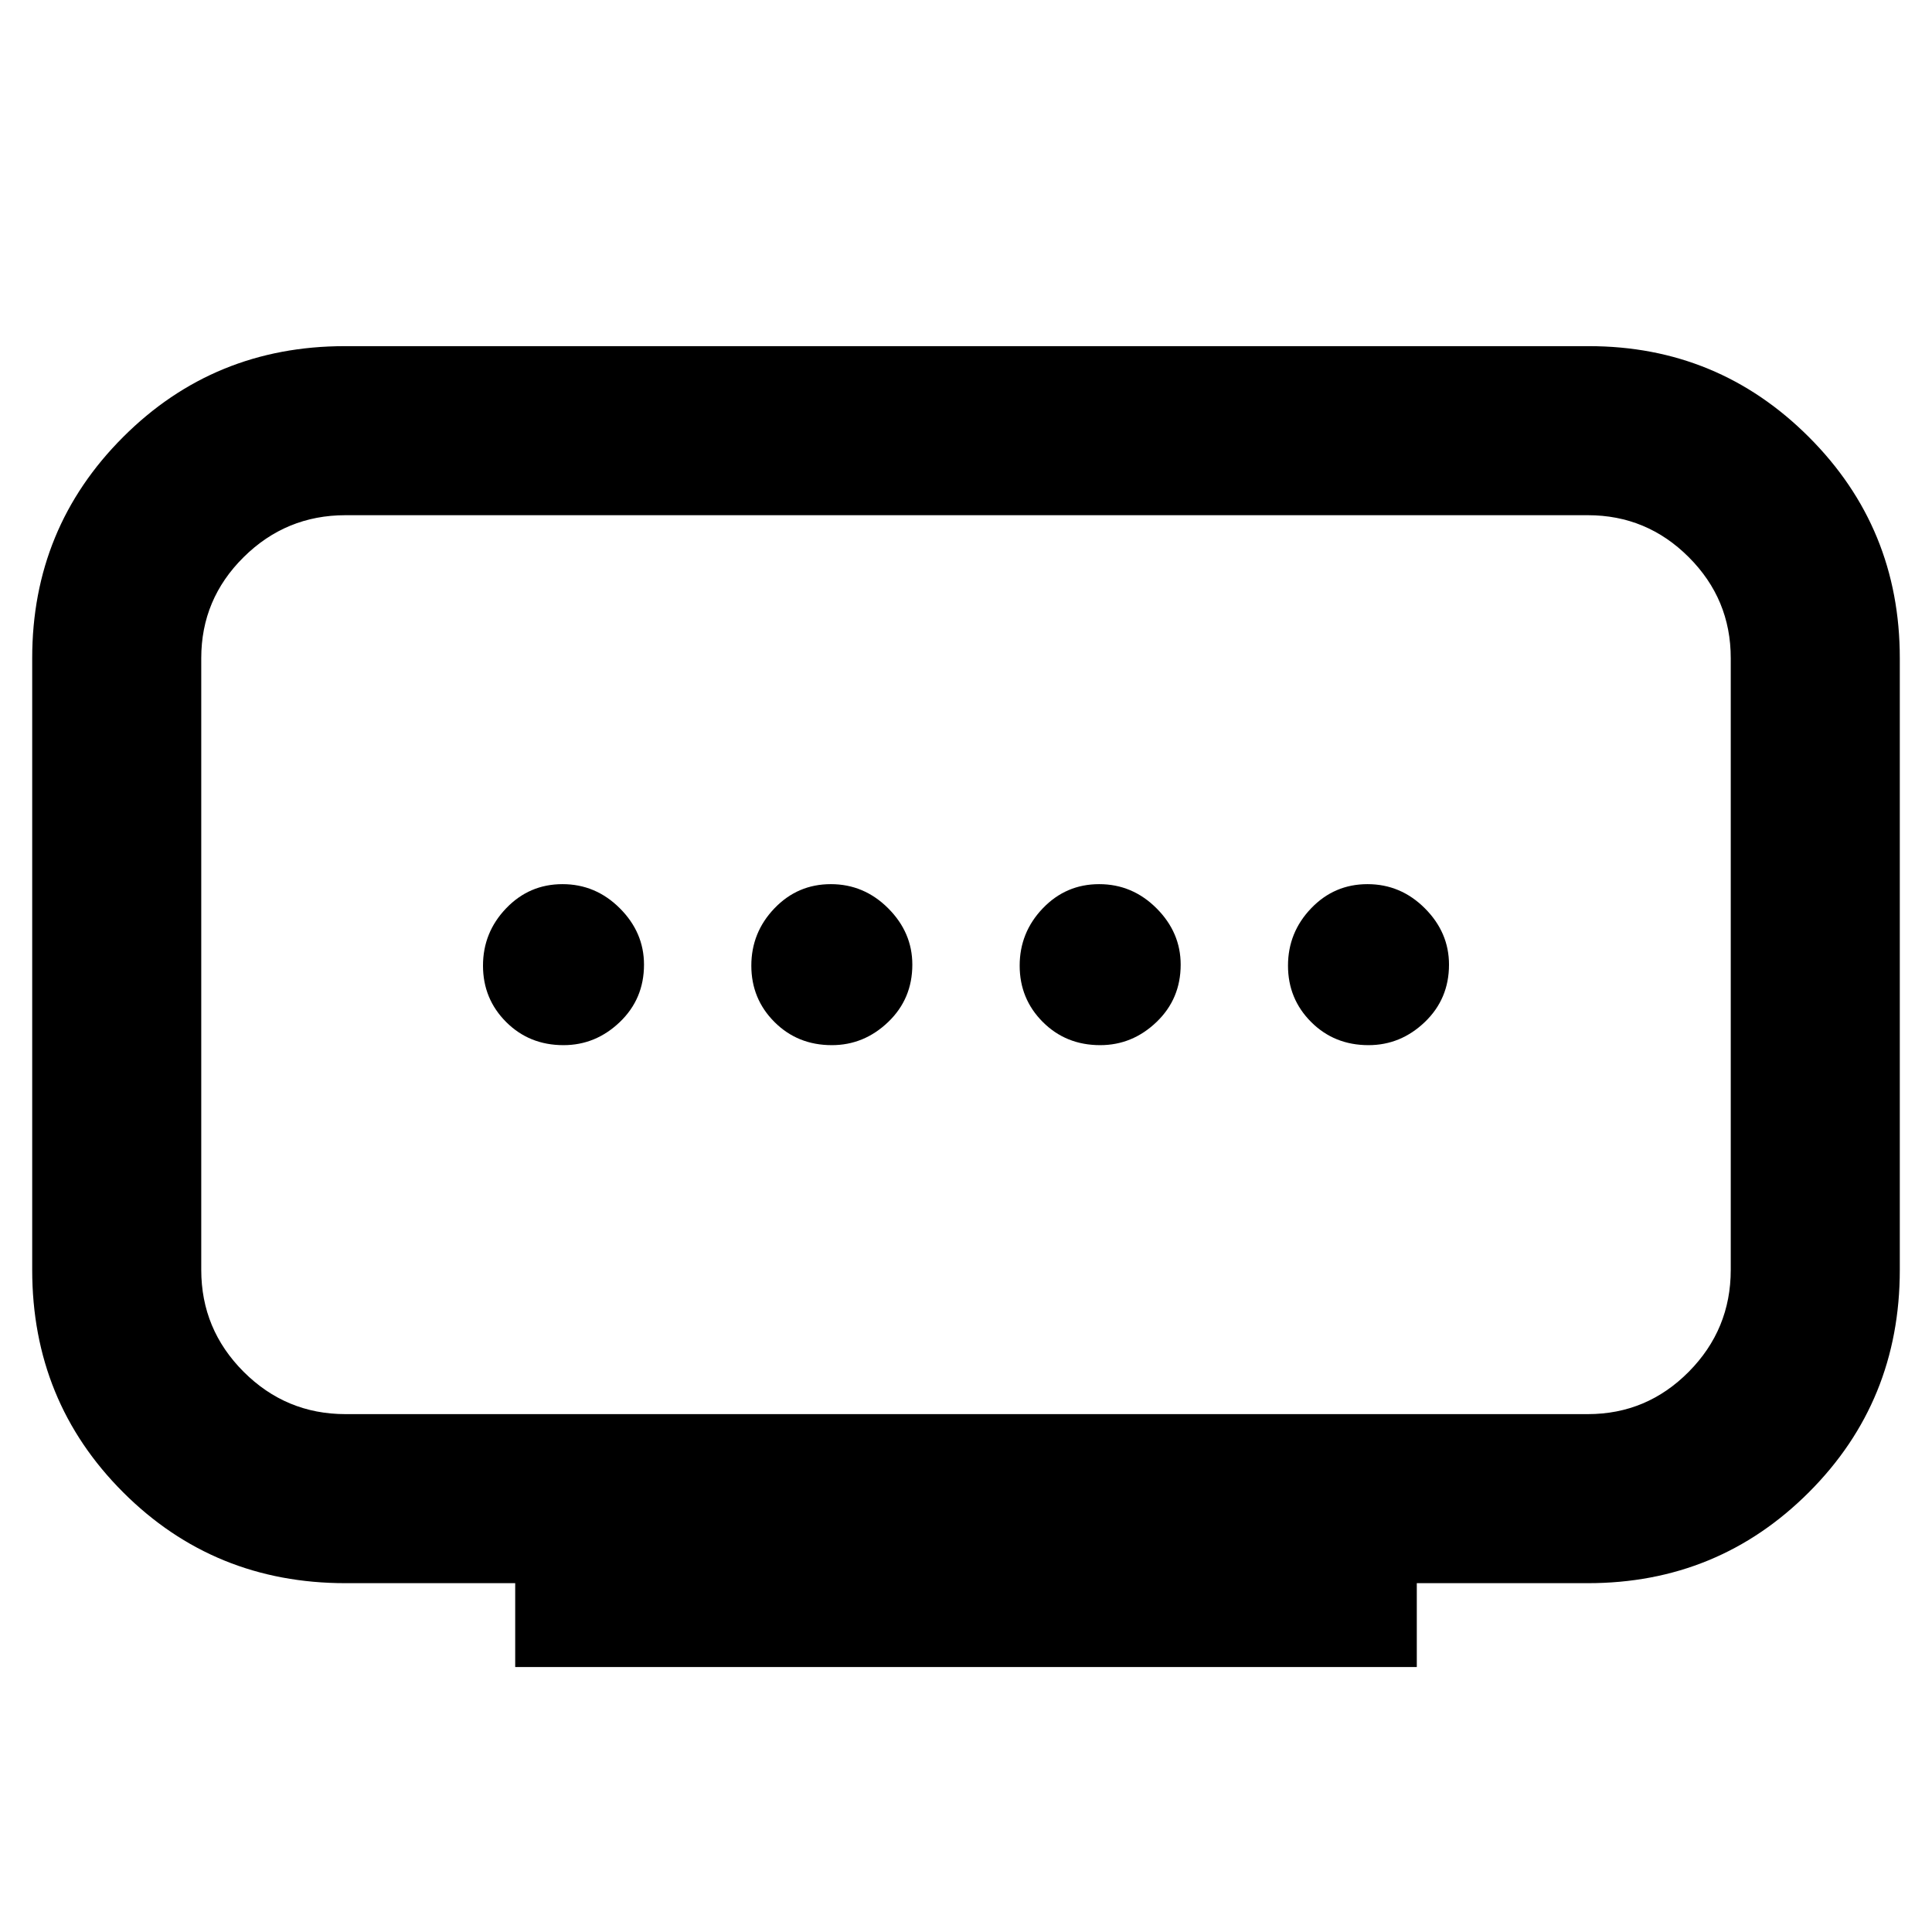<svg xmlns="http://www.w3.org/2000/svg" height="40" viewBox="0 -960 960 960" width="40"><path d="M171.67-257.33H789q29.29 0 50.14-21.05Q860-299.44 860-329v-304q0-29.29-20.86-50.14Q818.29-704 789-704H171.67q-29.57 0-50.62 20.86Q100-662.29 100-633v304q0 29.56 21.05 50.62 21.05 21.05 50.62 21.05ZM256-131.67v-41.66h-84.33q-65.34 0-110.5-45.17Q16-263.67 16-329v-304q0-64.67 45.17-109.83Q106.33-788 171.37-788h618.1q64.2 0 109.36 45.17Q944-697.67 944-633v304q0 65.33-45.17 110.5-45.16 45.17-109.83 45.17h-85v41.66H256Zm157.33-309q16 0 28-11.5t12-28.5q0-16-12-28t-28.5-12q-16.5 0-28 12t-11.5 28.5q0 16.5 11.5 28t28.5 11.5Zm-133.33 0q16 0 28-11.5t12-28.5q0-16-12-28t-28.5-12q-16.5 0-28 12t-11.5 28.5q0 16.5 11.5 28t28.5 11.5Zm266.67 0q16 0 28-11.5t12-28.5q0-16-12-28t-28.5-12q-16.5 0-28 12t-11.5 28.5q0 16.5 11.5 28t28.5 11.5Zm133.33 0q16 0 28-11.5t12-28.5q0-16-12-28t-28.5-12q-16.5 0-28 12t-11.5 28.5q0 16.5 11.5 28t28.5 11.5Zm-200-40Z"/></svg>